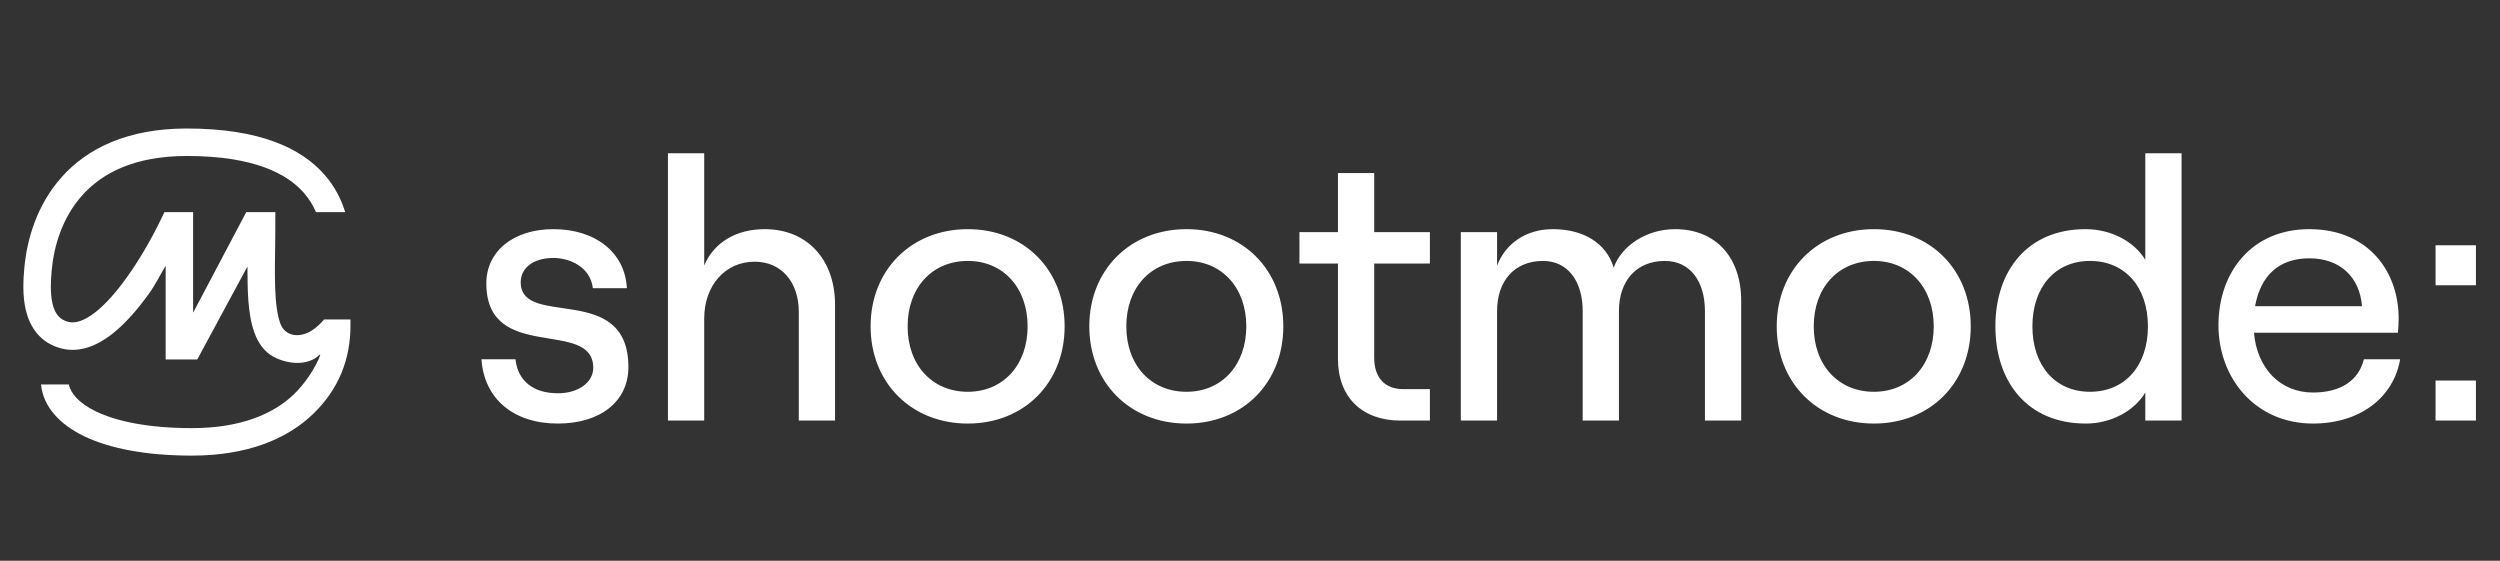 <svg width="107" height="24" viewBox="0 0 107 24" fill="none" xmlns="http://www.w3.org/2000/svg">
<rect x="0" y="0" width="107" height="24" fill="#333333" stroke="none"/>
<path d="M2.646 7.572C3.739 6.352 5.45 5.5 7.998 5.5C11.09 5.5 12.885 6.33 13.891 7.48C14.344 7.998 14.614 8.555 14.774 9.08H13.524C13.404 8.799 13.237 8.518 13.006 8.254C12.302 7.449 10.891 6.676 7.998 6.676C5.736 6.676 4.362 7.42 3.522 8.357C2.665 9.313 2.305 10.537 2.212 11.577C2.171 12.036 2.143 12.571 2.253 13.016C2.355 13.431 2.548 13.682 2.929 13.777C3.211 13.847 3.583 13.749 4.063 13.378C4.532 13.015 5.003 12.466 5.432 11.867C6.057 10.993 6.58 10.051 7.037 9.08H8.265V13.384L10.539 9.08H11.785C11.785 9.621 11.783 10.161 11.775 10.702C11.764 11.453 11.754 12.159 11.802 12.781C11.837 13.225 11.899 13.577 11.993 13.835C12.215 14.443 12.875 14.463 13.373 14.128C13.56 14.002 13.726 13.846 13.87 13.672H15V13.935C15 15.355 14.511 16.651 13.393 17.725C12.27 18.803 10.563 19.5 8.212 19.5C6.265 19.5 4.698 19.2 3.594 18.667C2.571 18.172 1.849 17.418 1.756 16.454H2.946C3.032 16.832 3.358 17.247 4.106 17.608C4.993 18.037 6.365 18.324 8.212 18.324C10.326 18.324 11.718 17.703 12.578 16.877C13.047 16.427 13.51 15.738 13.71 15.188L13.685 15.172C13.214 15.666 12.33 15.606 11.709 15.27C11.284 15.041 11.037 14.644 10.889 14.239C10.741 13.834 10.668 13.358 10.63 12.872C10.598 12.453 10.59 11.882 10.591 11.404L8.443 15.386H7.09V11.375C6.884 11.714 6.648 12.188 6.388 12.551C5.931 13.189 5.382 13.843 4.782 14.308C4.192 14.764 3.445 15.116 2.645 14.918C1.708 14.685 1.28 13.983 1.111 13.297C0.95 12.642 1 11.929 1.041 11.473C1.148 10.269 1.569 8.774 2.646 7.572Z" fill="white"/>
<path d="M23.871 18.128C25.695 18.128 26.895 17.184 26.895 15.712C26.895 12.032 22.287 14.08 22.287 12.08C22.287 11.456 22.847 11.04 23.679 11.04C24.367 11.04 25.263 11.408 25.375 12.336H26.831C26.751 10.816 25.503 9.808 23.679 9.808C21.999 9.808 20.815 10.736 20.815 12.128C20.815 15.568 25.391 13.6 25.391 15.744C25.391 16.336 24.799 16.832 23.871 16.832C22.831 16.832 22.159 16.304 22.063 15.376H20.607C20.719 17.072 21.983 18.128 23.871 18.128ZM28.588 18H30.14V13.632C30.14 12.224 31.036 11.2 32.3 11.2C33.436 11.2 34.188 12.064 34.188 13.344V18H35.74V13.04C35.74 11.12 34.556 9.808 32.732 9.808C31.532 9.808 30.572 10.352 30.14 11.36V6.56H28.588V18ZM41.422 18.128C43.838 18.128 45.566 16.384 45.566 13.968C45.566 11.552 43.838 9.808 41.422 9.808C39.006 9.808 37.262 11.552 37.262 13.968C37.262 16.384 39.006 18.128 41.422 18.128ZM38.846 13.968C38.846 12.32 39.886 11.168 41.422 11.168C42.942 11.168 43.982 12.32 43.982 13.968C43.982 15.616 42.942 16.768 41.422 16.768C39.886 16.768 38.846 15.616 38.846 13.968ZM50.782 18.128C53.198 18.128 54.926 16.384 54.926 13.968C54.926 11.552 53.198 9.808 50.782 9.808C48.366 9.808 46.622 11.552 46.622 13.968C46.622 16.384 48.366 18.128 50.782 18.128ZM48.206 13.968C48.206 12.32 49.246 11.168 50.782 11.168C52.302 11.168 53.342 12.32 53.342 13.968C53.342 15.616 52.302 16.768 50.782 16.768C49.246 16.768 48.206 15.616 48.206 13.968ZM57.264 7.408V9.936H55.616V11.28H57.264V15.36C57.264 17.008 58.304 18 59.936 18H61.2V16.656H60.064C59.28 16.656 58.816 16.176 58.816 15.312V11.28H61.2V9.936H58.816V7.408H57.264ZM62.523 18H64.075V13.312C64.075 12.032 64.811 11.168 66.043 11.168C67.099 11.168 67.739 12.032 67.739 13.312V18H69.291V13.312C69.291 12.032 70.027 11.168 71.259 11.168C72.331 11.168 72.971 12.032 72.971 13.312V18H74.523V12.88C74.523 11.008 73.435 9.808 71.691 9.808C70.443 9.808 69.387 10.544 69.067 11.456C68.747 10.4 67.771 9.808 66.459 9.808C65.275 9.808 64.411 10.464 64.075 11.376V9.936H62.523V18ZM80.204 18.128C82.62 18.128 84.348 16.384 84.348 13.968C84.348 11.552 82.62 9.808 80.204 9.808C77.788 9.808 76.044 11.552 76.044 13.968C76.044 16.384 77.788 18.128 80.204 18.128ZM77.628 13.968C77.628 12.32 78.668 11.168 80.204 11.168C81.724 11.168 82.764 12.32 82.764 13.968C82.764 15.616 81.724 16.768 80.204 16.768C78.668 16.768 77.628 15.616 77.628 13.968ZM89.275 18.128C90.347 18.128 91.339 17.6 91.819 16.8V18H93.371V6.56H91.819V11.12C91.339 10.336 90.363 9.808 89.259 9.808C86.795 9.808 85.403 11.568 85.403 13.968C85.403 16.368 86.795 18.128 89.275 18.128ZM86.987 13.968C86.987 12.288 87.963 11.168 89.451 11.168C90.955 11.168 91.931 12.288 91.931 13.968C91.931 15.648 90.955 16.768 89.451 16.768C87.963 16.768 86.987 15.648 86.987 13.968ZM94.95 13.92C94.95 16.16 96.502 18.128 98.998 18.128C100.982 18.128 102.438 17.04 102.726 15.376H101.174C100.95 16.288 100.182 16.8 98.998 16.8C97.59 16.8 96.598 15.76 96.47 14.24H102.63C102.646 14.096 102.662 13.84 102.662 13.632C102.662 11.584 101.334 9.808 98.838 9.808C96.358 9.808 94.95 11.664 94.95 13.92ZM96.518 13.104C96.758 11.76 97.574 11.056 98.838 11.056C100.166 11.056 100.998 11.872 101.094 13.104H96.518ZM104.242 10.496V12.208H105.97V10.496H104.242ZM104.242 18H105.97V16.288H104.242V18Z" fill="white"/>
</svg>
